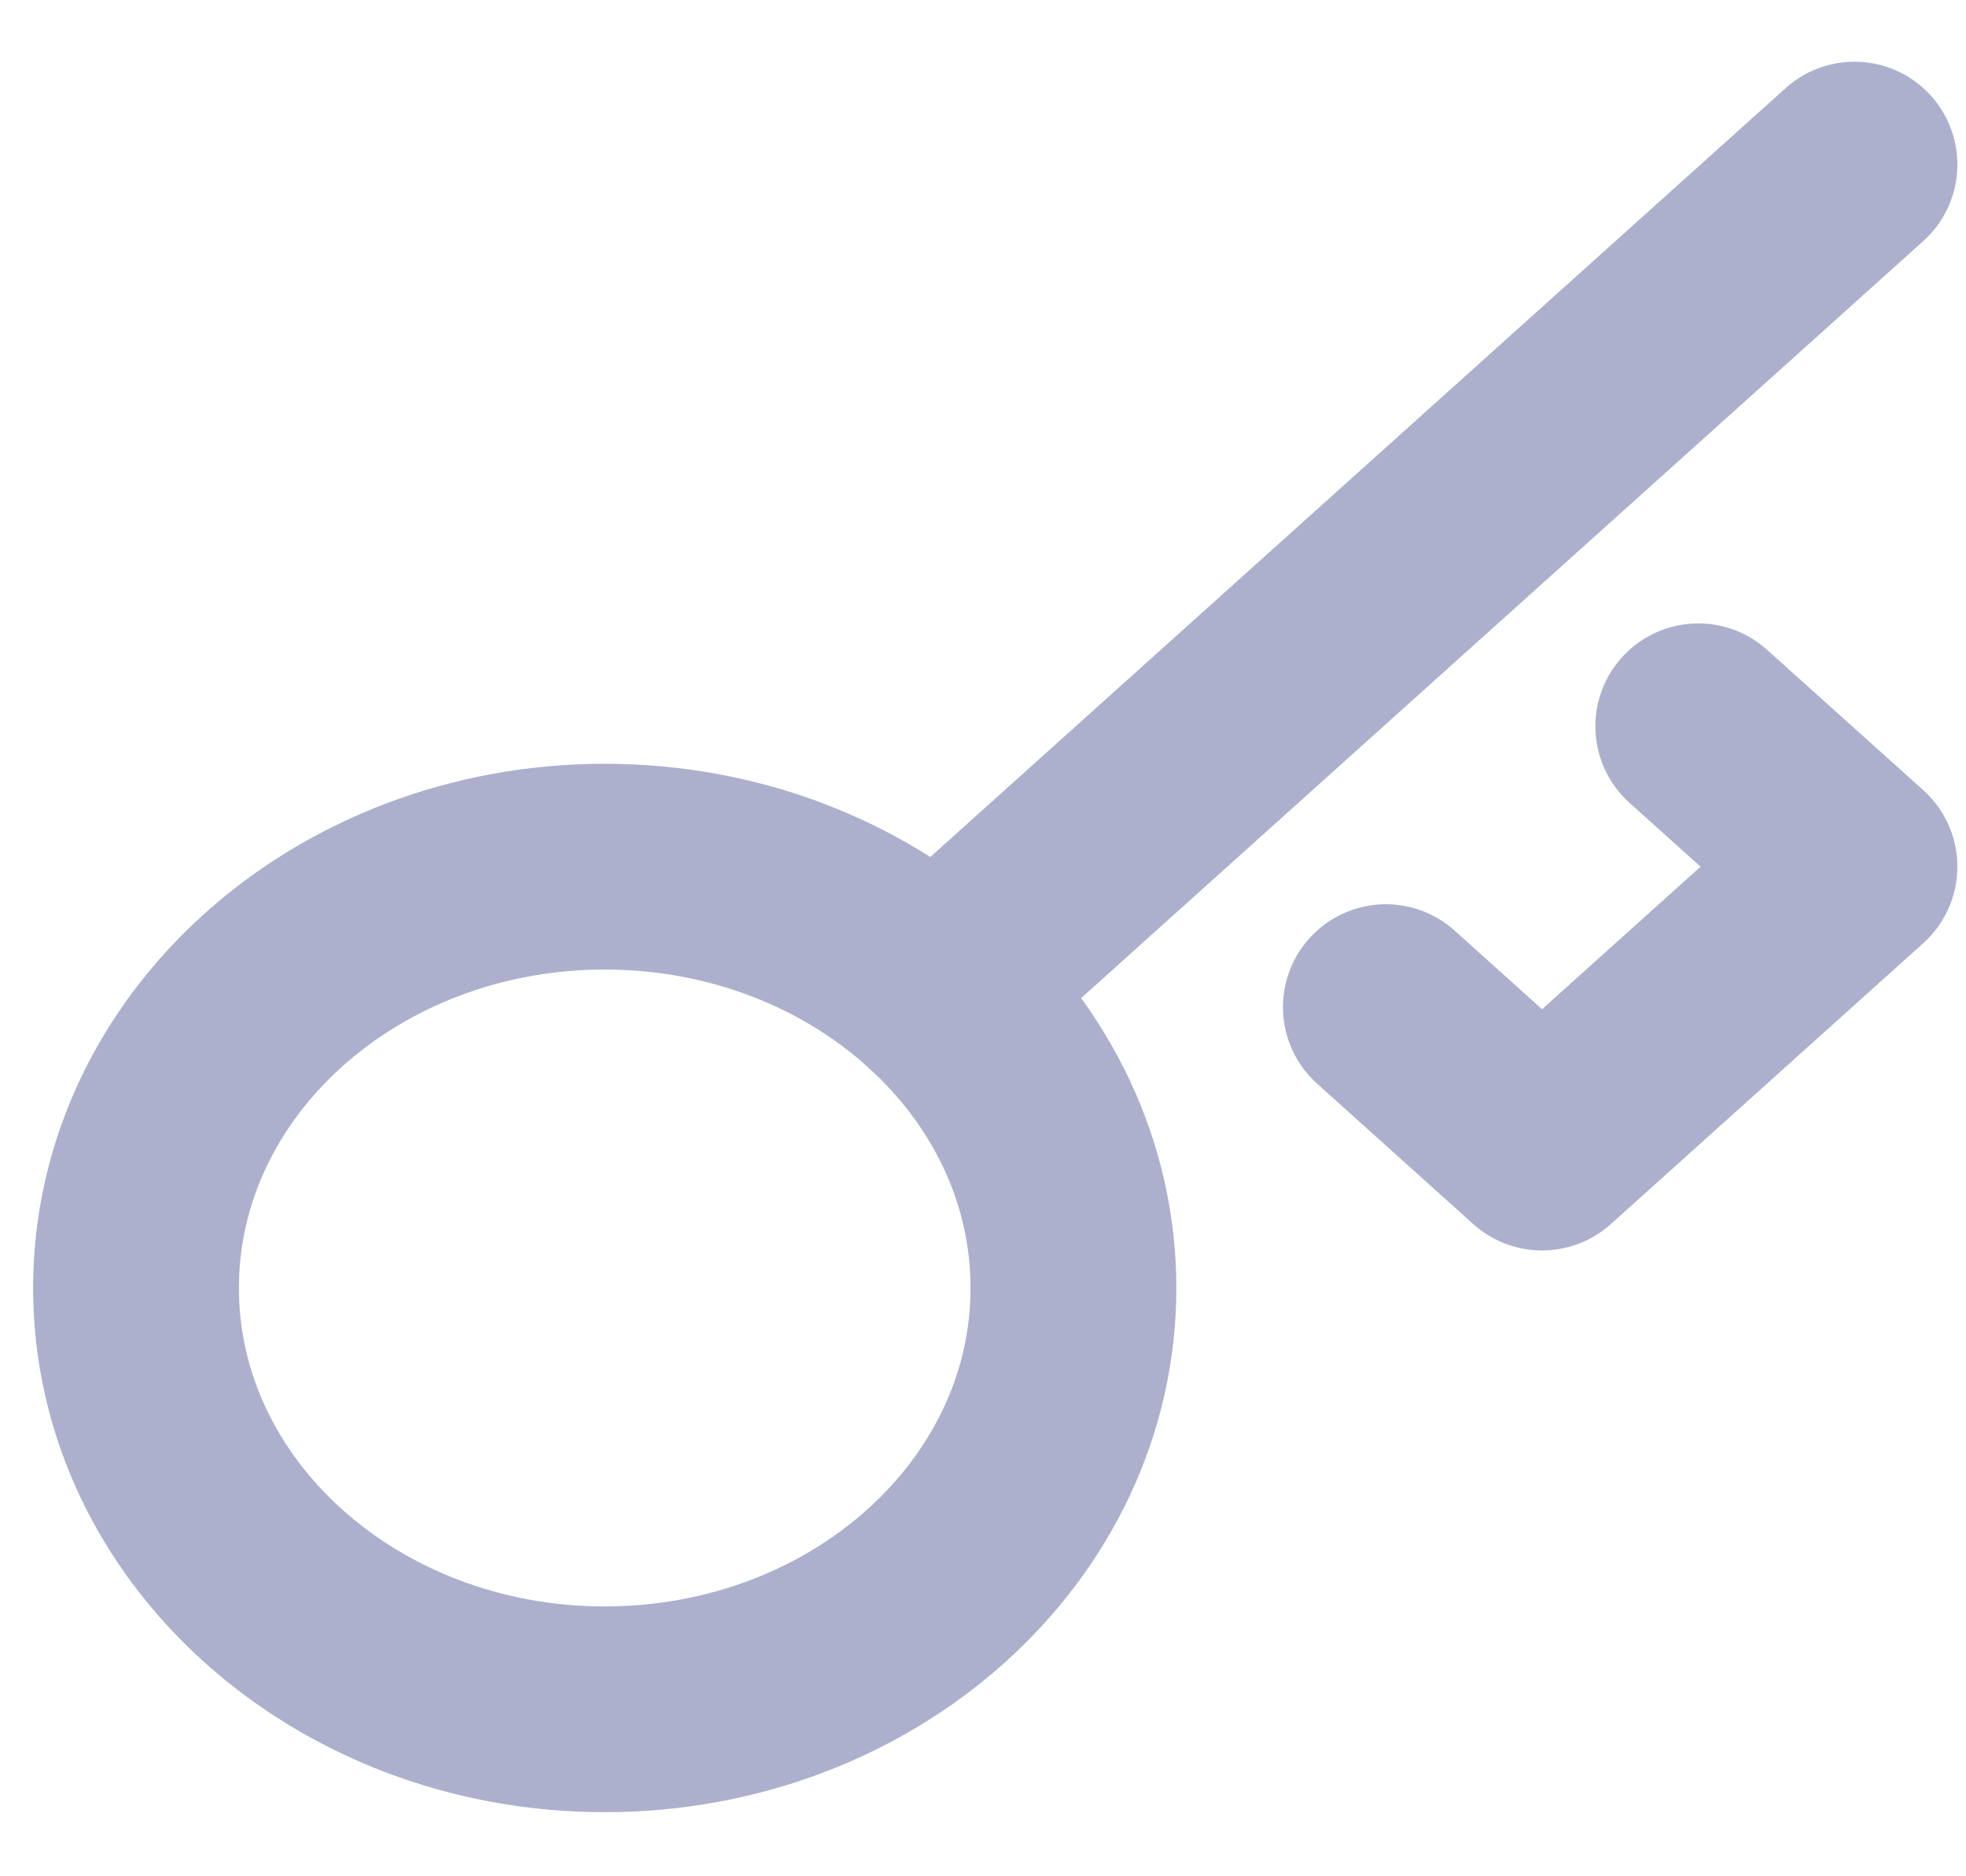 <svg width="22" height="21" viewBox="0 0 22 21" fill="none" xmlns="http://www.w3.org/2000/svg">
<path d="M15.508 11.272L17.256 12.844L20.752 9.7L19.004 8.129" stroke="#ADB0CD" stroke-width="2.303" stroke-linecap="round" stroke-linejoin="round"/>
<path d="M10.475 11.082L20.752 1.842" stroke="#ADB0CD" stroke-width="2.303" stroke-linecap="round" stroke-linejoin="round"/>
<path d="M6.767 19.131C9.664 19.131 12.012 17.02 12.012 14.416C12.012 11.812 9.664 9.7 6.767 9.7C3.871 9.7 1.522 11.812 1.522 14.416C1.522 17.02 3.871 19.131 6.767 19.131Z" stroke="#ADB0CD" stroke-width="2.303" stroke-linecap="round" stroke-linejoin="round"/>
</svg>
